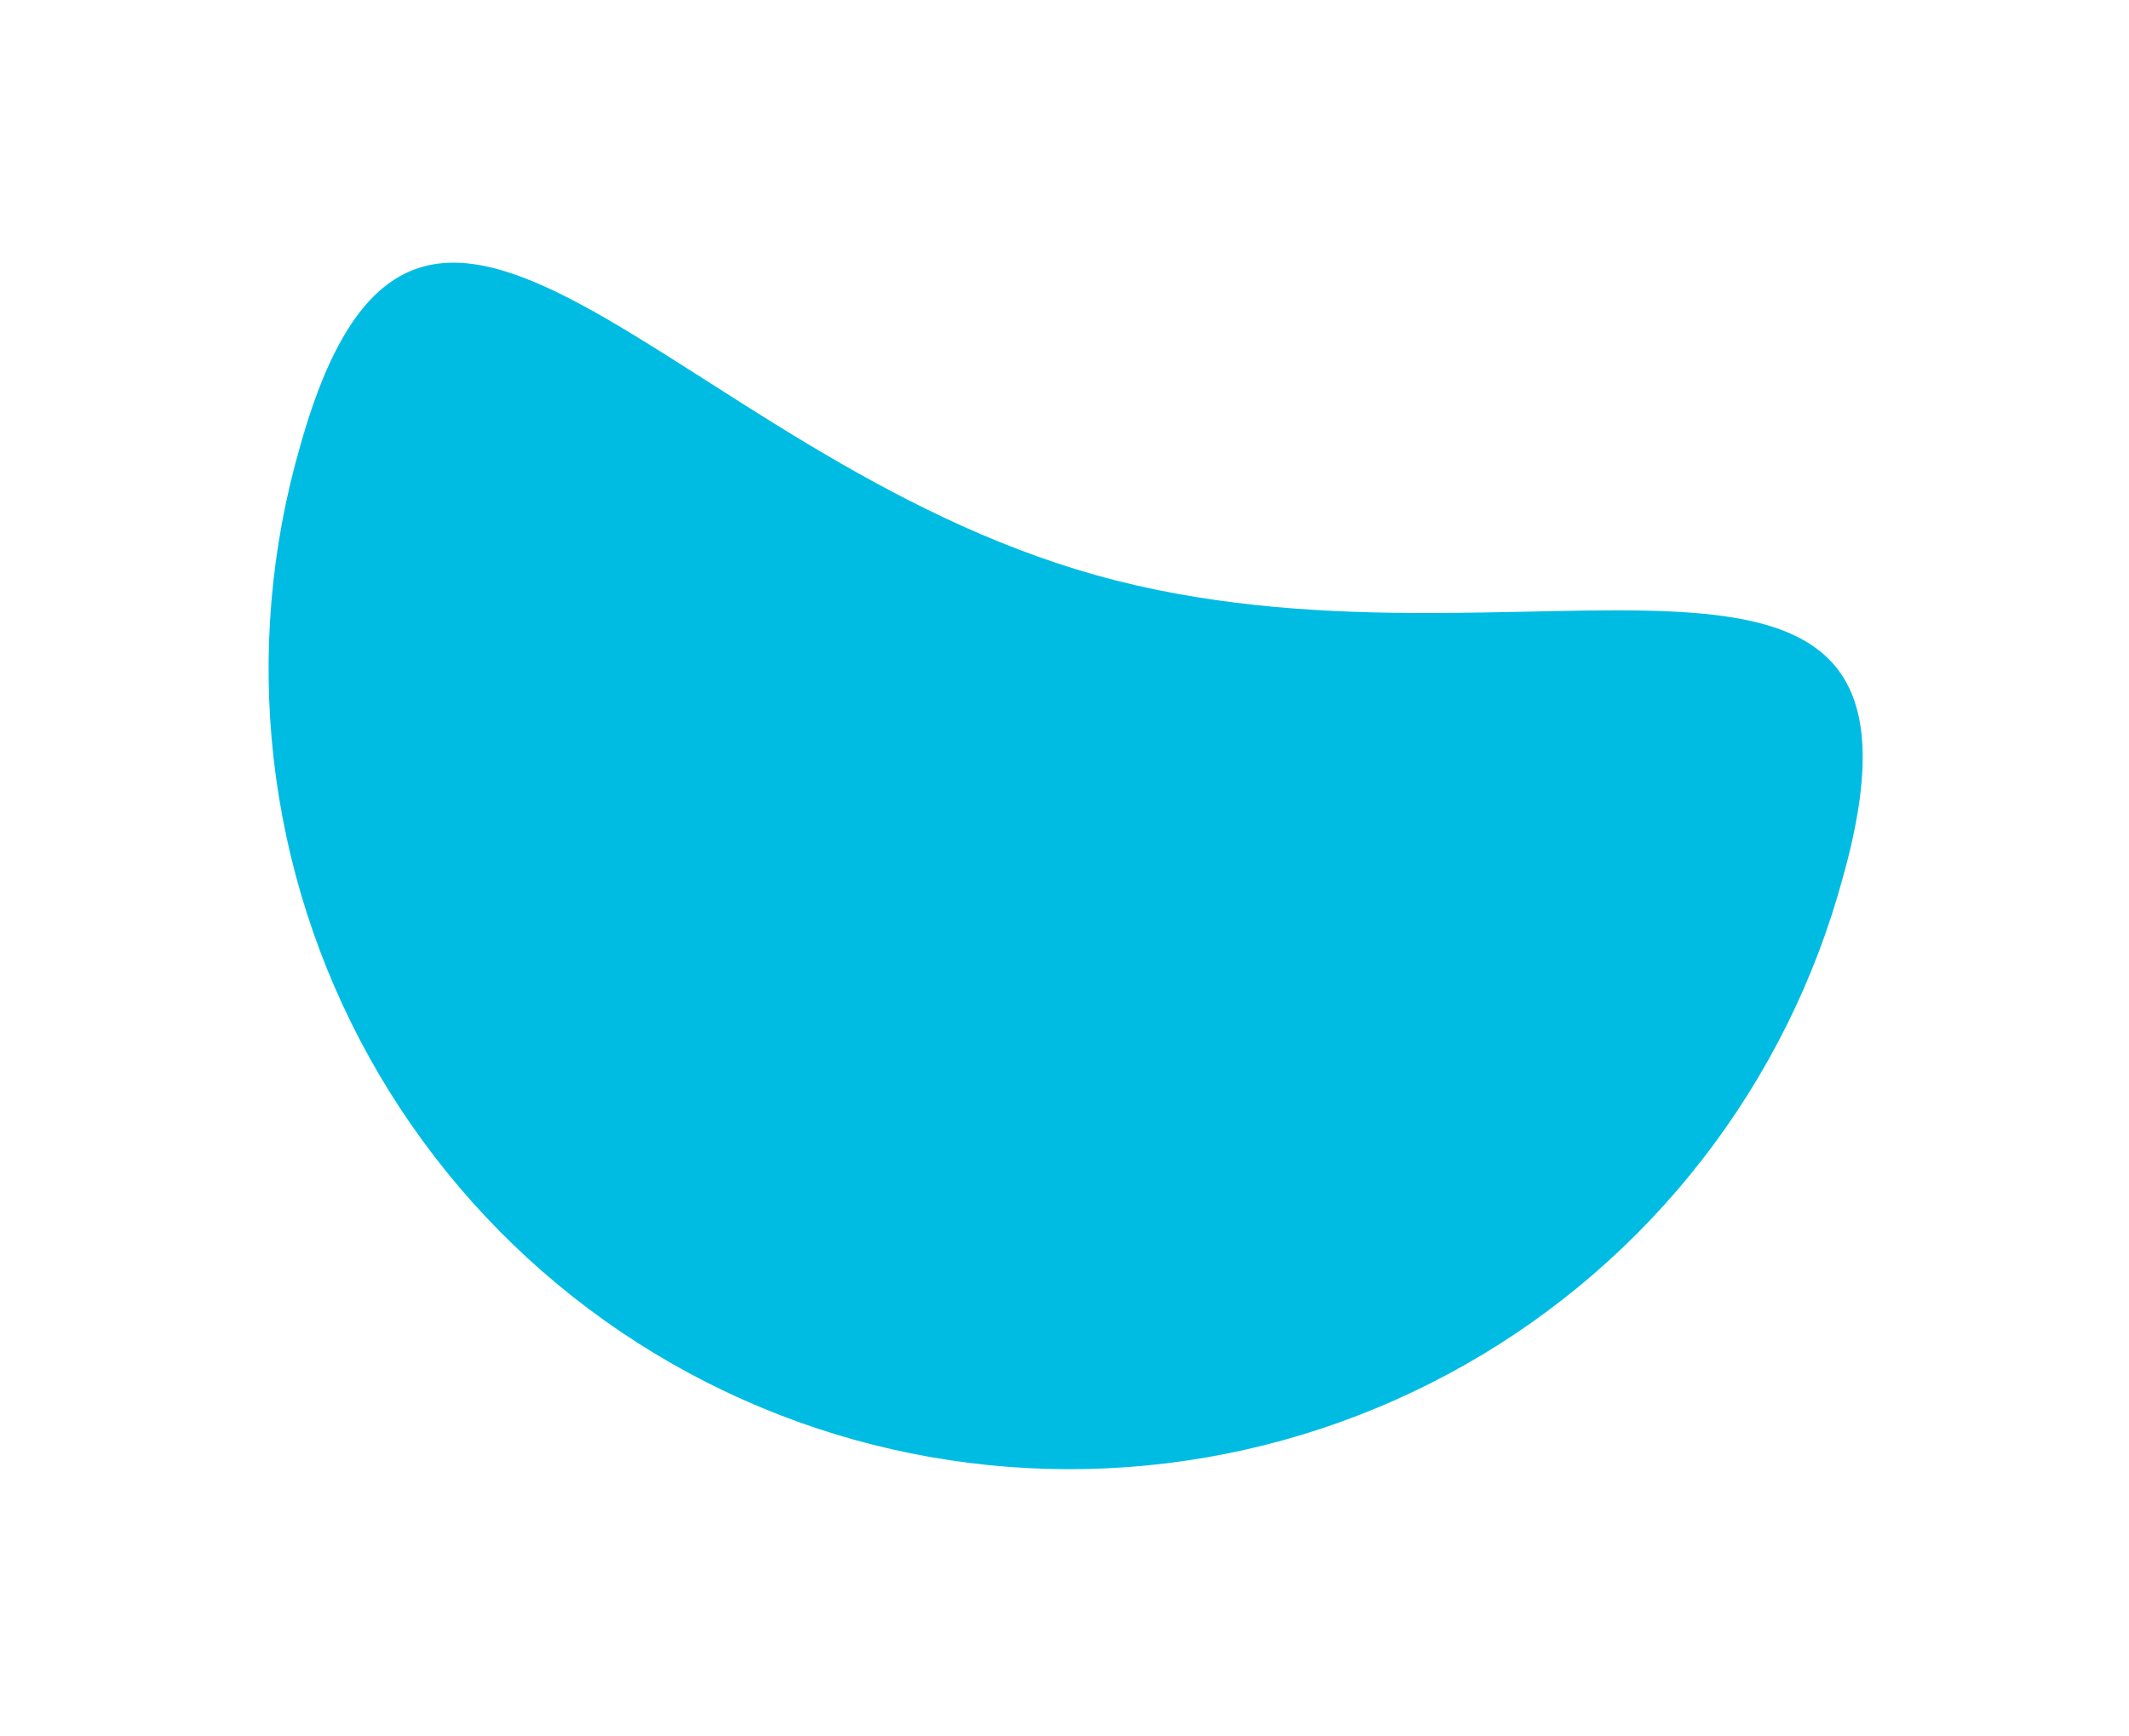 <svg width="141" height="115" viewBox="0 0 141 115" fill="none" xmlns="http://www.w3.org/2000/svg">
<g filter="url(#filter0_d_1011_2159)">
<path d="M23.894 24.503C21.939 31.231 21.337 38.279 22.122 45.241C22.907 52.202 25.064 58.939 28.468 65.062C31.872 71.185 36.456 76.573 41.956 80.915C47.455 85.256 53.76 88.465 60.508 90.357C67.255 92.248 74.31 92.784 81.266 91.934C88.222 91.084 94.942 88.865 101.035 85.404C107.129 81.944 112.477 77.311 116.769 71.773C121.062 66.235 124.215 59.902 126.046 53.139C133.963 24.944 104.78 41.02 76.569 33.095C48.358 25.171 31.809 -3.702 23.894 24.503Z" fill="#00BCE3"/>
</g>
<defs>
<filter id="filter0_d_1011_2159" x="0.789" y="0.398" width="139.578" height="113.93" filterUnits="userSpaceOnUse" color-interpolation-filters="sRGB">
<feFlood flood-opacity="0" result="BackgroundImageFix"/>
<feColorMatrix in="SourceAlpha" type="matrix" values="0 0 0 0 0 0 0 0 0 0 0 0 0 0 0 0 0 0 127 0" result="hardAlpha"/>
<feOffset dx="-4" dy="5"/>
<feGaussianBlur stdDeviation="8.5"/>
<feComposite in2="hardAlpha" operator="out"/>
<feColorMatrix type="matrix" values="0 0 0 0 0 0 0 0 0 0 0 0 0 0 0 0 0 0 0.23 0"/>
<feBlend mode="normal" in2="BackgroundImageFix" result="effect1_dropShadow_1011_2159"/>
<feBlend mode="normal" in="SourceGraphic" in2="effect1_dropShadow_1011_2159" result="shape"/>
</filter>
</defs>
</svg>
